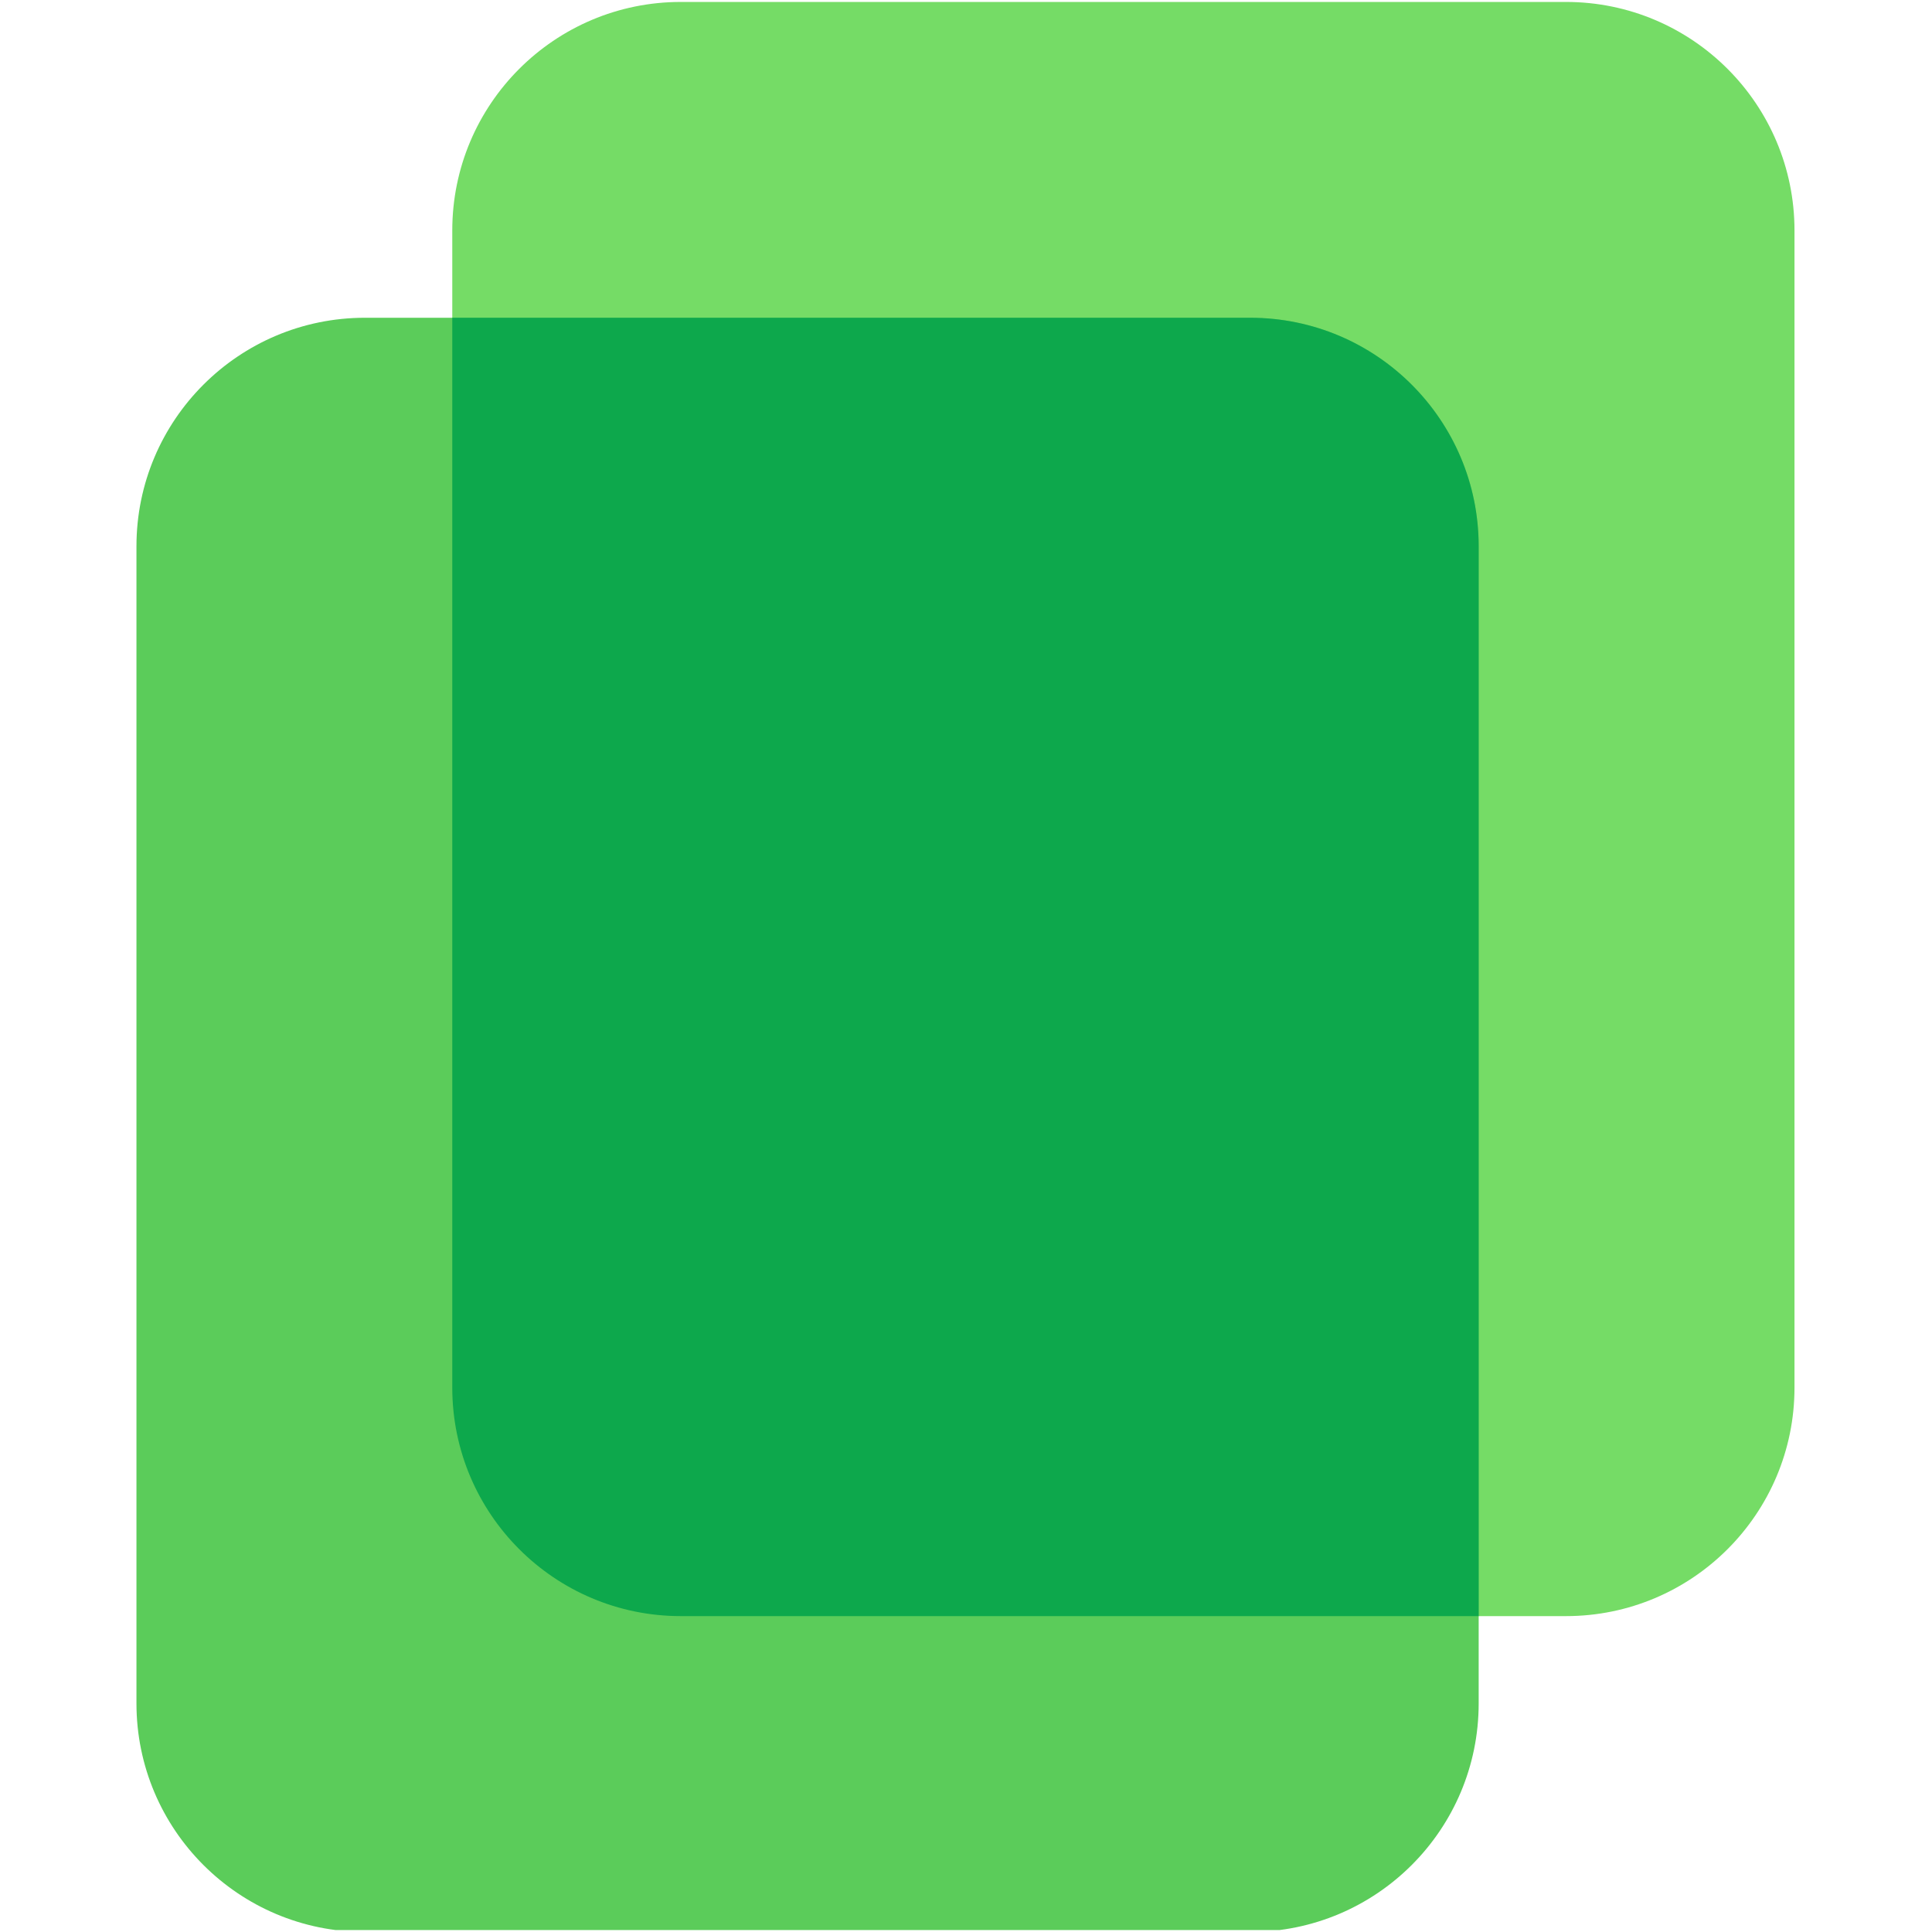 <svg xmlns="http://www.w3.org/2000/svg" width="349" height="349" fill="none" viewBox="0 0 349 349"><g clip-path="url(#clip0_511_16495)"><path fill="#75DC66" d="M81.7 41.637C81.7 18.835 100.184 0.351 122.986 0.351H282.875C305.677 0.351 324.161 18.835 324.161 41.637V250.652C324.161 273.454 305.677 291.938 282.875 291.938H122.986C100.184 291.938 81.7 273.454 81.7 250.652V41.637Z"/><path fill="#5BCC5A" d="M24.65 98.686C24.65 75.885 43.134 57.4 65.936 57.4H225.825C248.627 57.4 267.111 75.885 267.111 98.686V307.702C267.111 330.504 248.627 348.988 225.825 348.988H65.936C43.134 348.988 24.65 330.504 24.65 307.702V98.686Z"/><path fill="#0DA84C" d="M267.111 291.938L122.986 291.938C100.184 291.938 81.7 273.454 81.7 250.652V57.4H225.825C248.627 57.4 267.111 75.885 267.111 98.686V291.938Z"/></g><defs><clipPath id="clip0_511_16495"><rect width="348.3" height="348.3" fill="#fff" transform="translate(0.35 0.35)"/></clipPath></defs></svg>